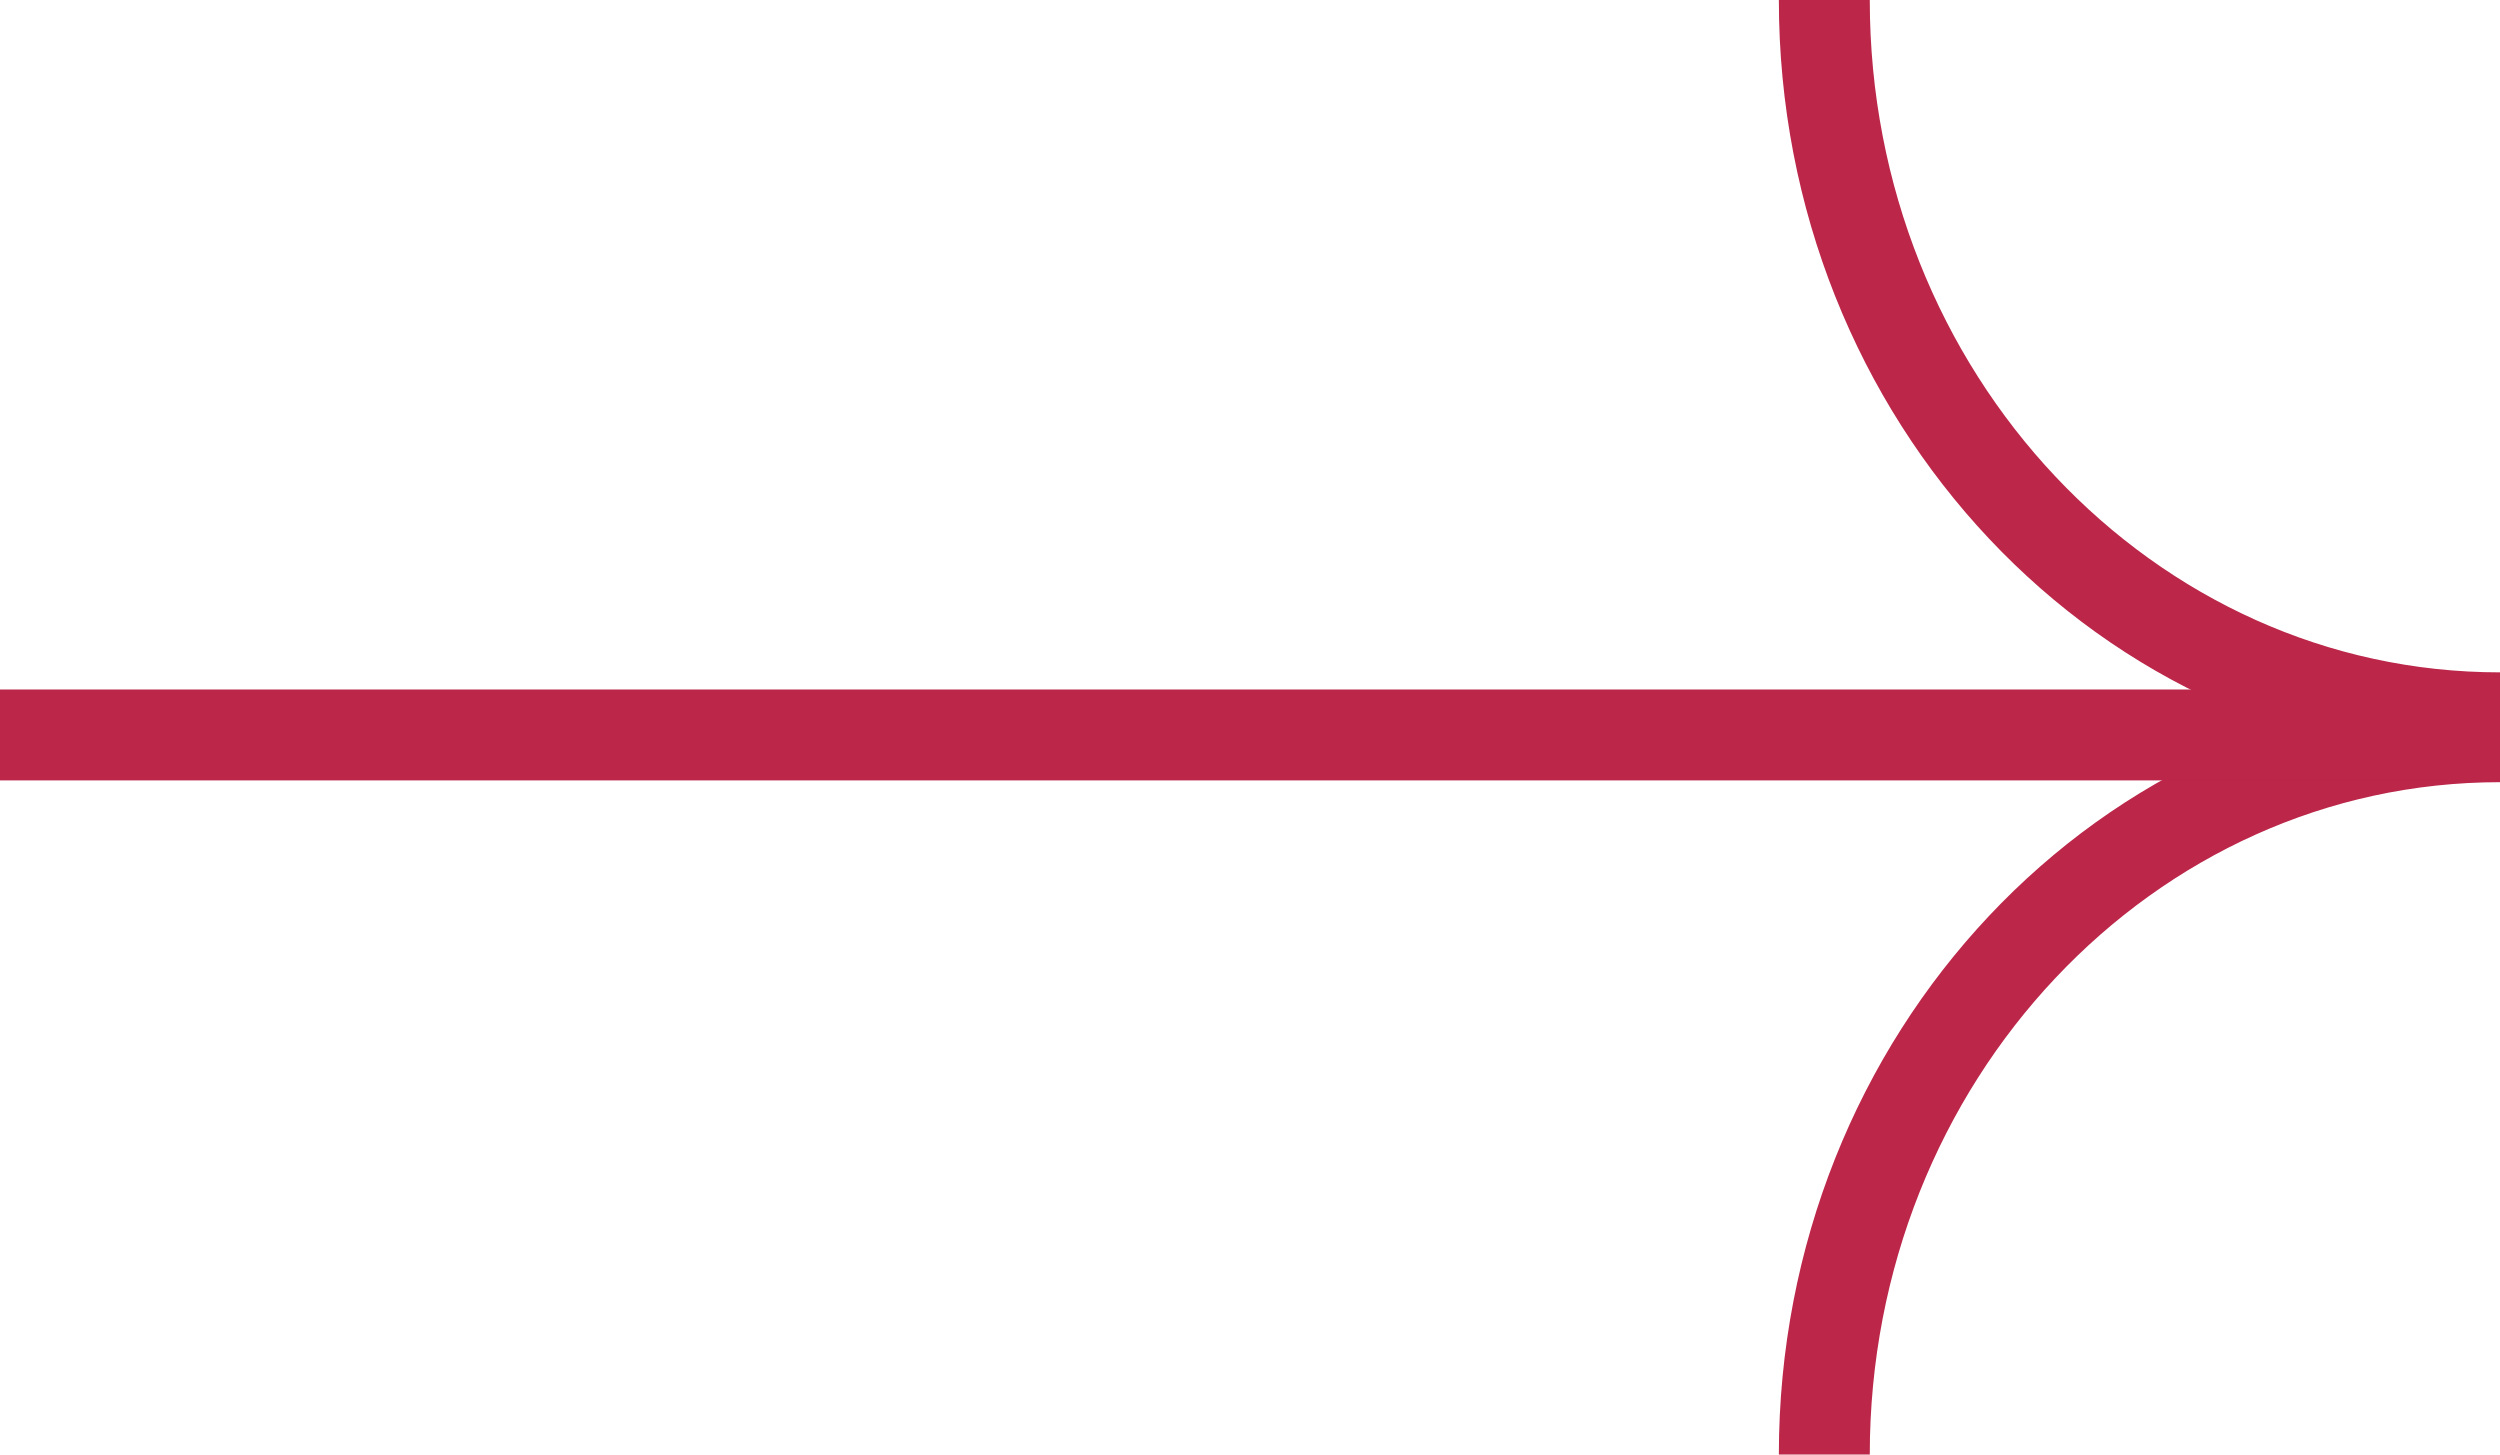<svg class="news-svg-normal | js-s-group-svg" width="55" height="32" viewBox="0 0 55 32" fill="none" xmlns="http://www.w3.org/2000/svg" style="transform: translate(0px, 0px); stroke-dasharray: 174; stroke-dashoffset: 0px;">
    <path d="M55 15.792C46.79 15.792 40.135 8.722 40.135 2.90871e-05" stroke="#BB2649" stroke-width="2"></path>
    <path d="M40.135 32C40.135 23.278 46.791 16.208 55 16.208" stroke="#BB2649" stroke-width="2"></path>
    <line x1="55" y1="16.169" x2="3.44102e-05" y2="16.169" stroke="#BB2649" stroke-width="2"></line>
</svg>